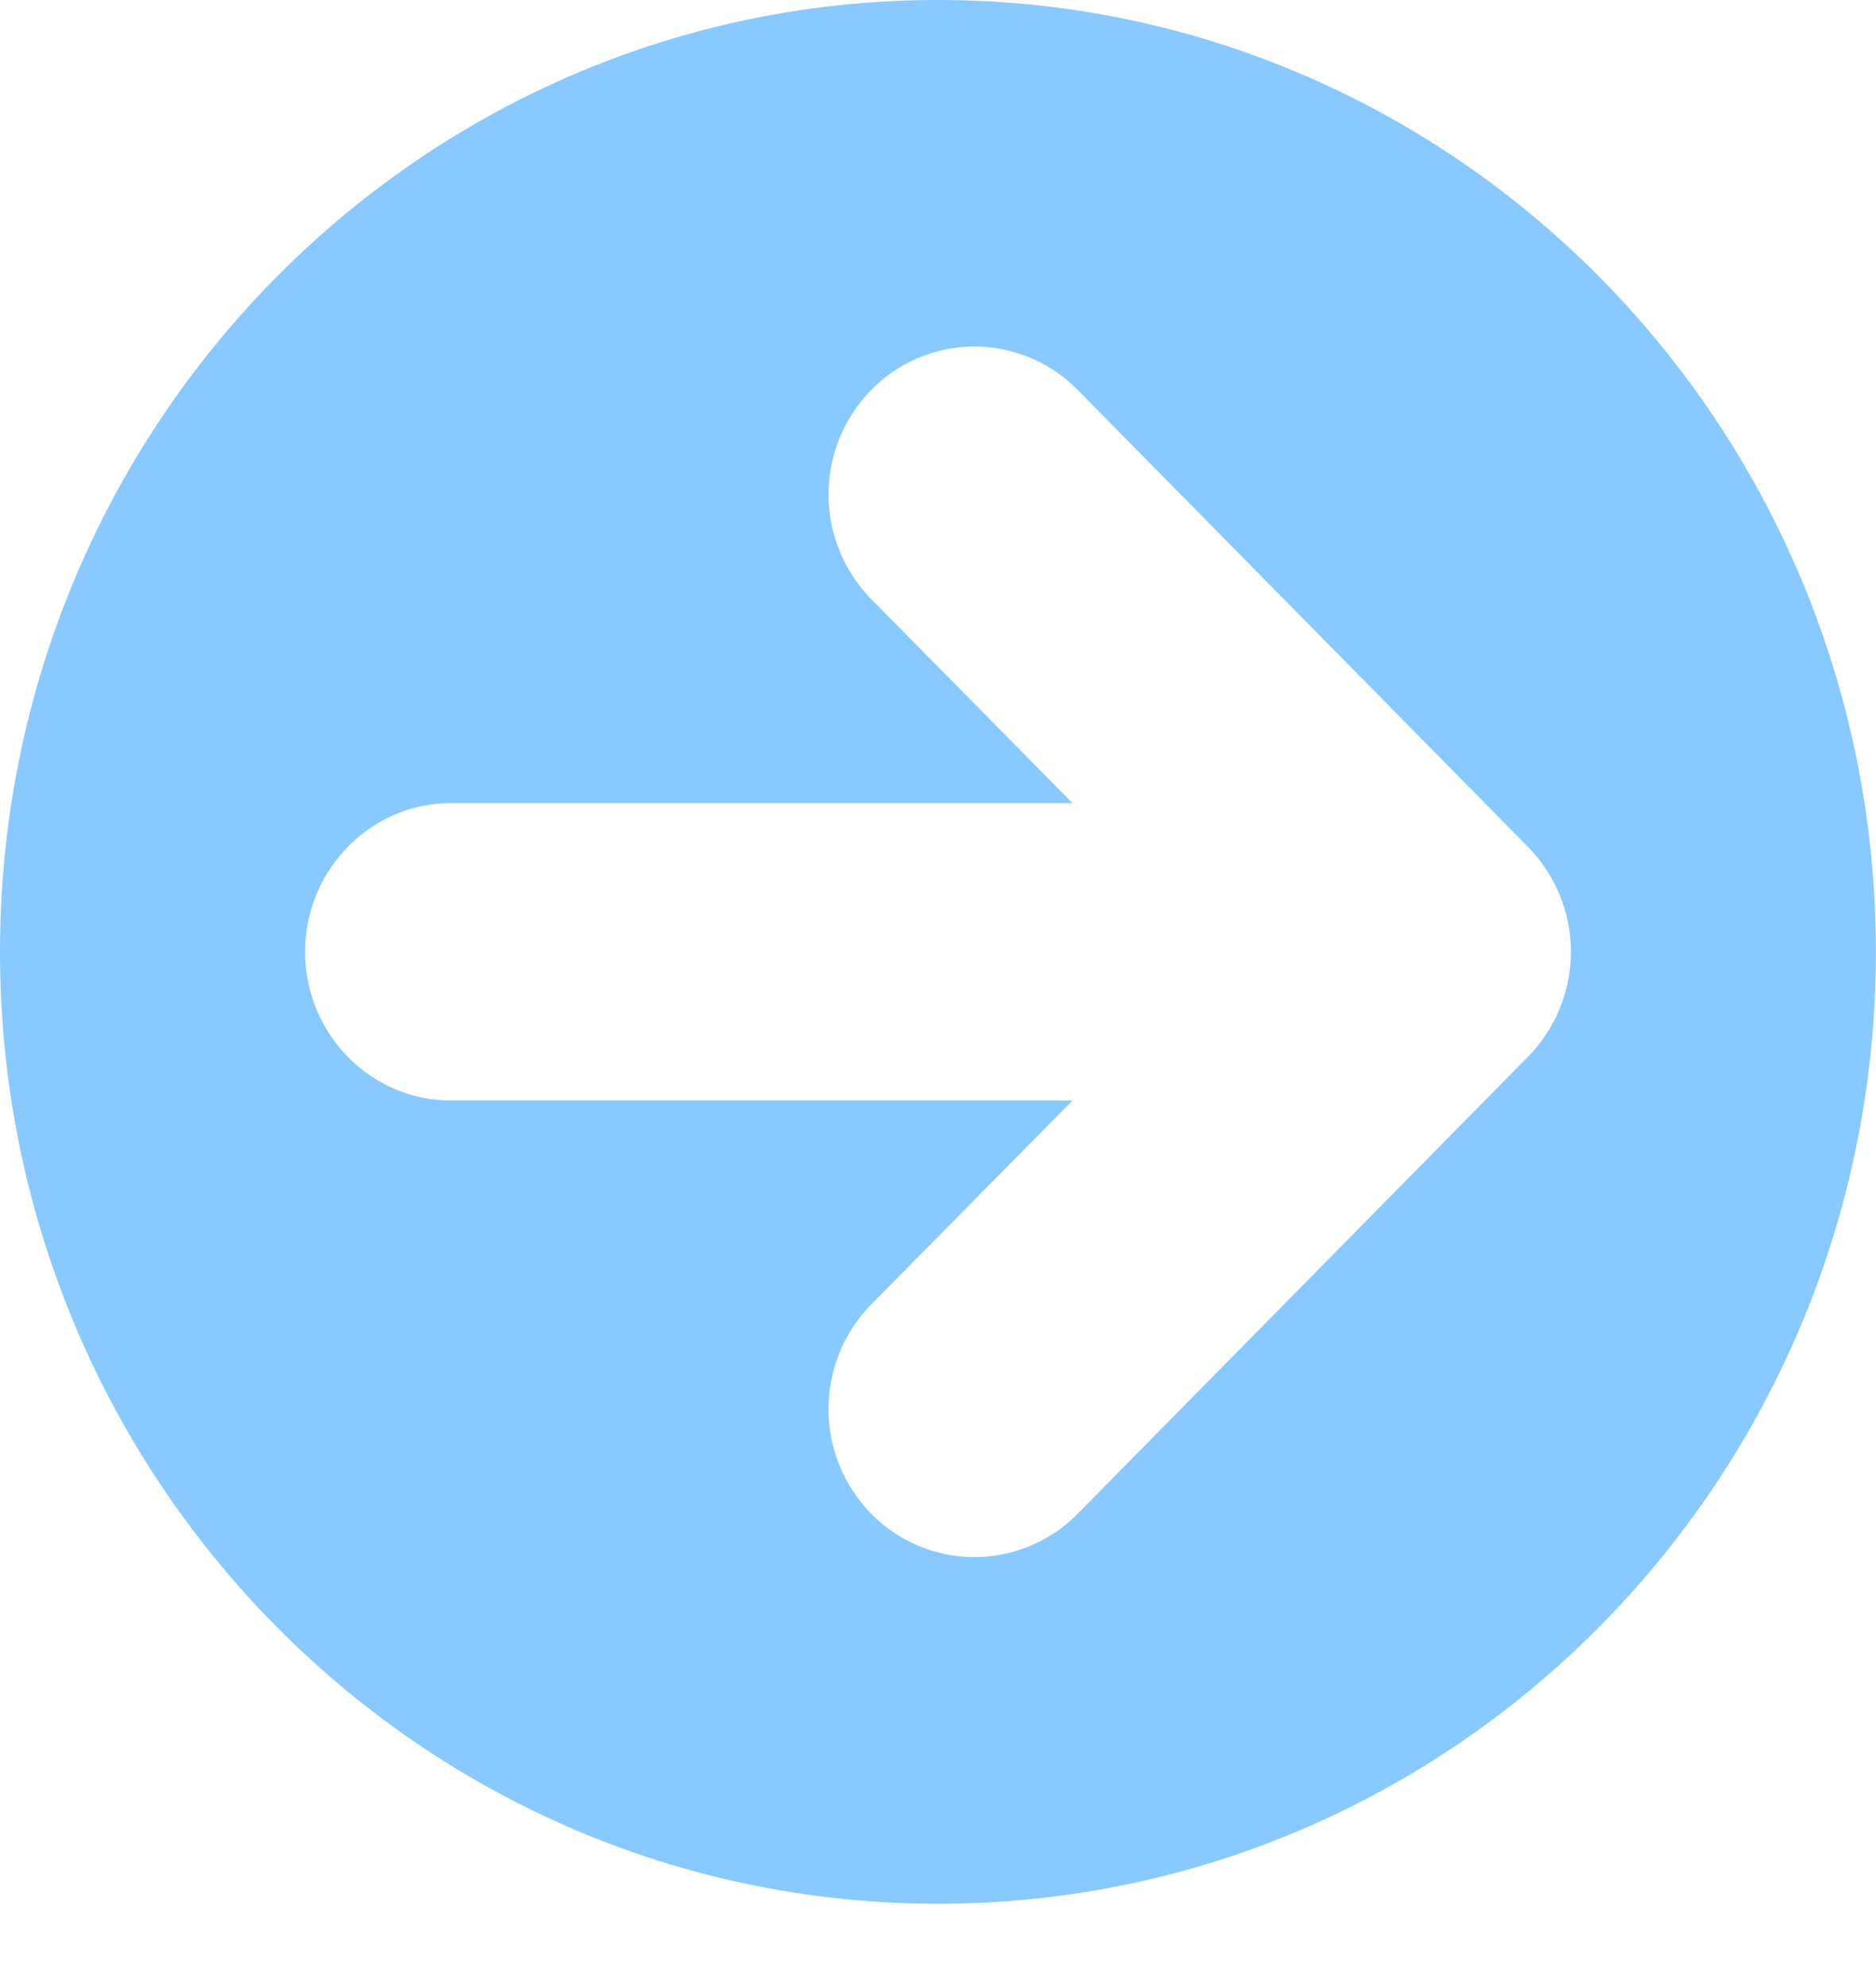<svg xmlns="http://www.w3.org/2000/svg" width="17" height="18"><path fill-rule="evenodd" fill="#88C9FF" d="M8.5 0c4.694 0 8.499 3.862 8.499 8.627 0 4.764-3.805 8.627-8.499 8.627-4.694 0-8.5-3.863-8.5-8.627C0 3.862 3.806 0 8.5 0zM4.087 9.974h5.632l-1.824 1.848a1.357 1.357 0 000 1.898 1.311 1.311 0 001.871-.001l4.082-4.143a1.358 1.358 0 000-1.899L9.766 3.534a1.31 1.31 0 00-1.871 0 1.355 1.355 0 000 1.896l1.824 1.849H4.087c-.73 0-1.322.606-1.322 1.348 0 .741.592 1.347 1.322 1.347z"/></svg>